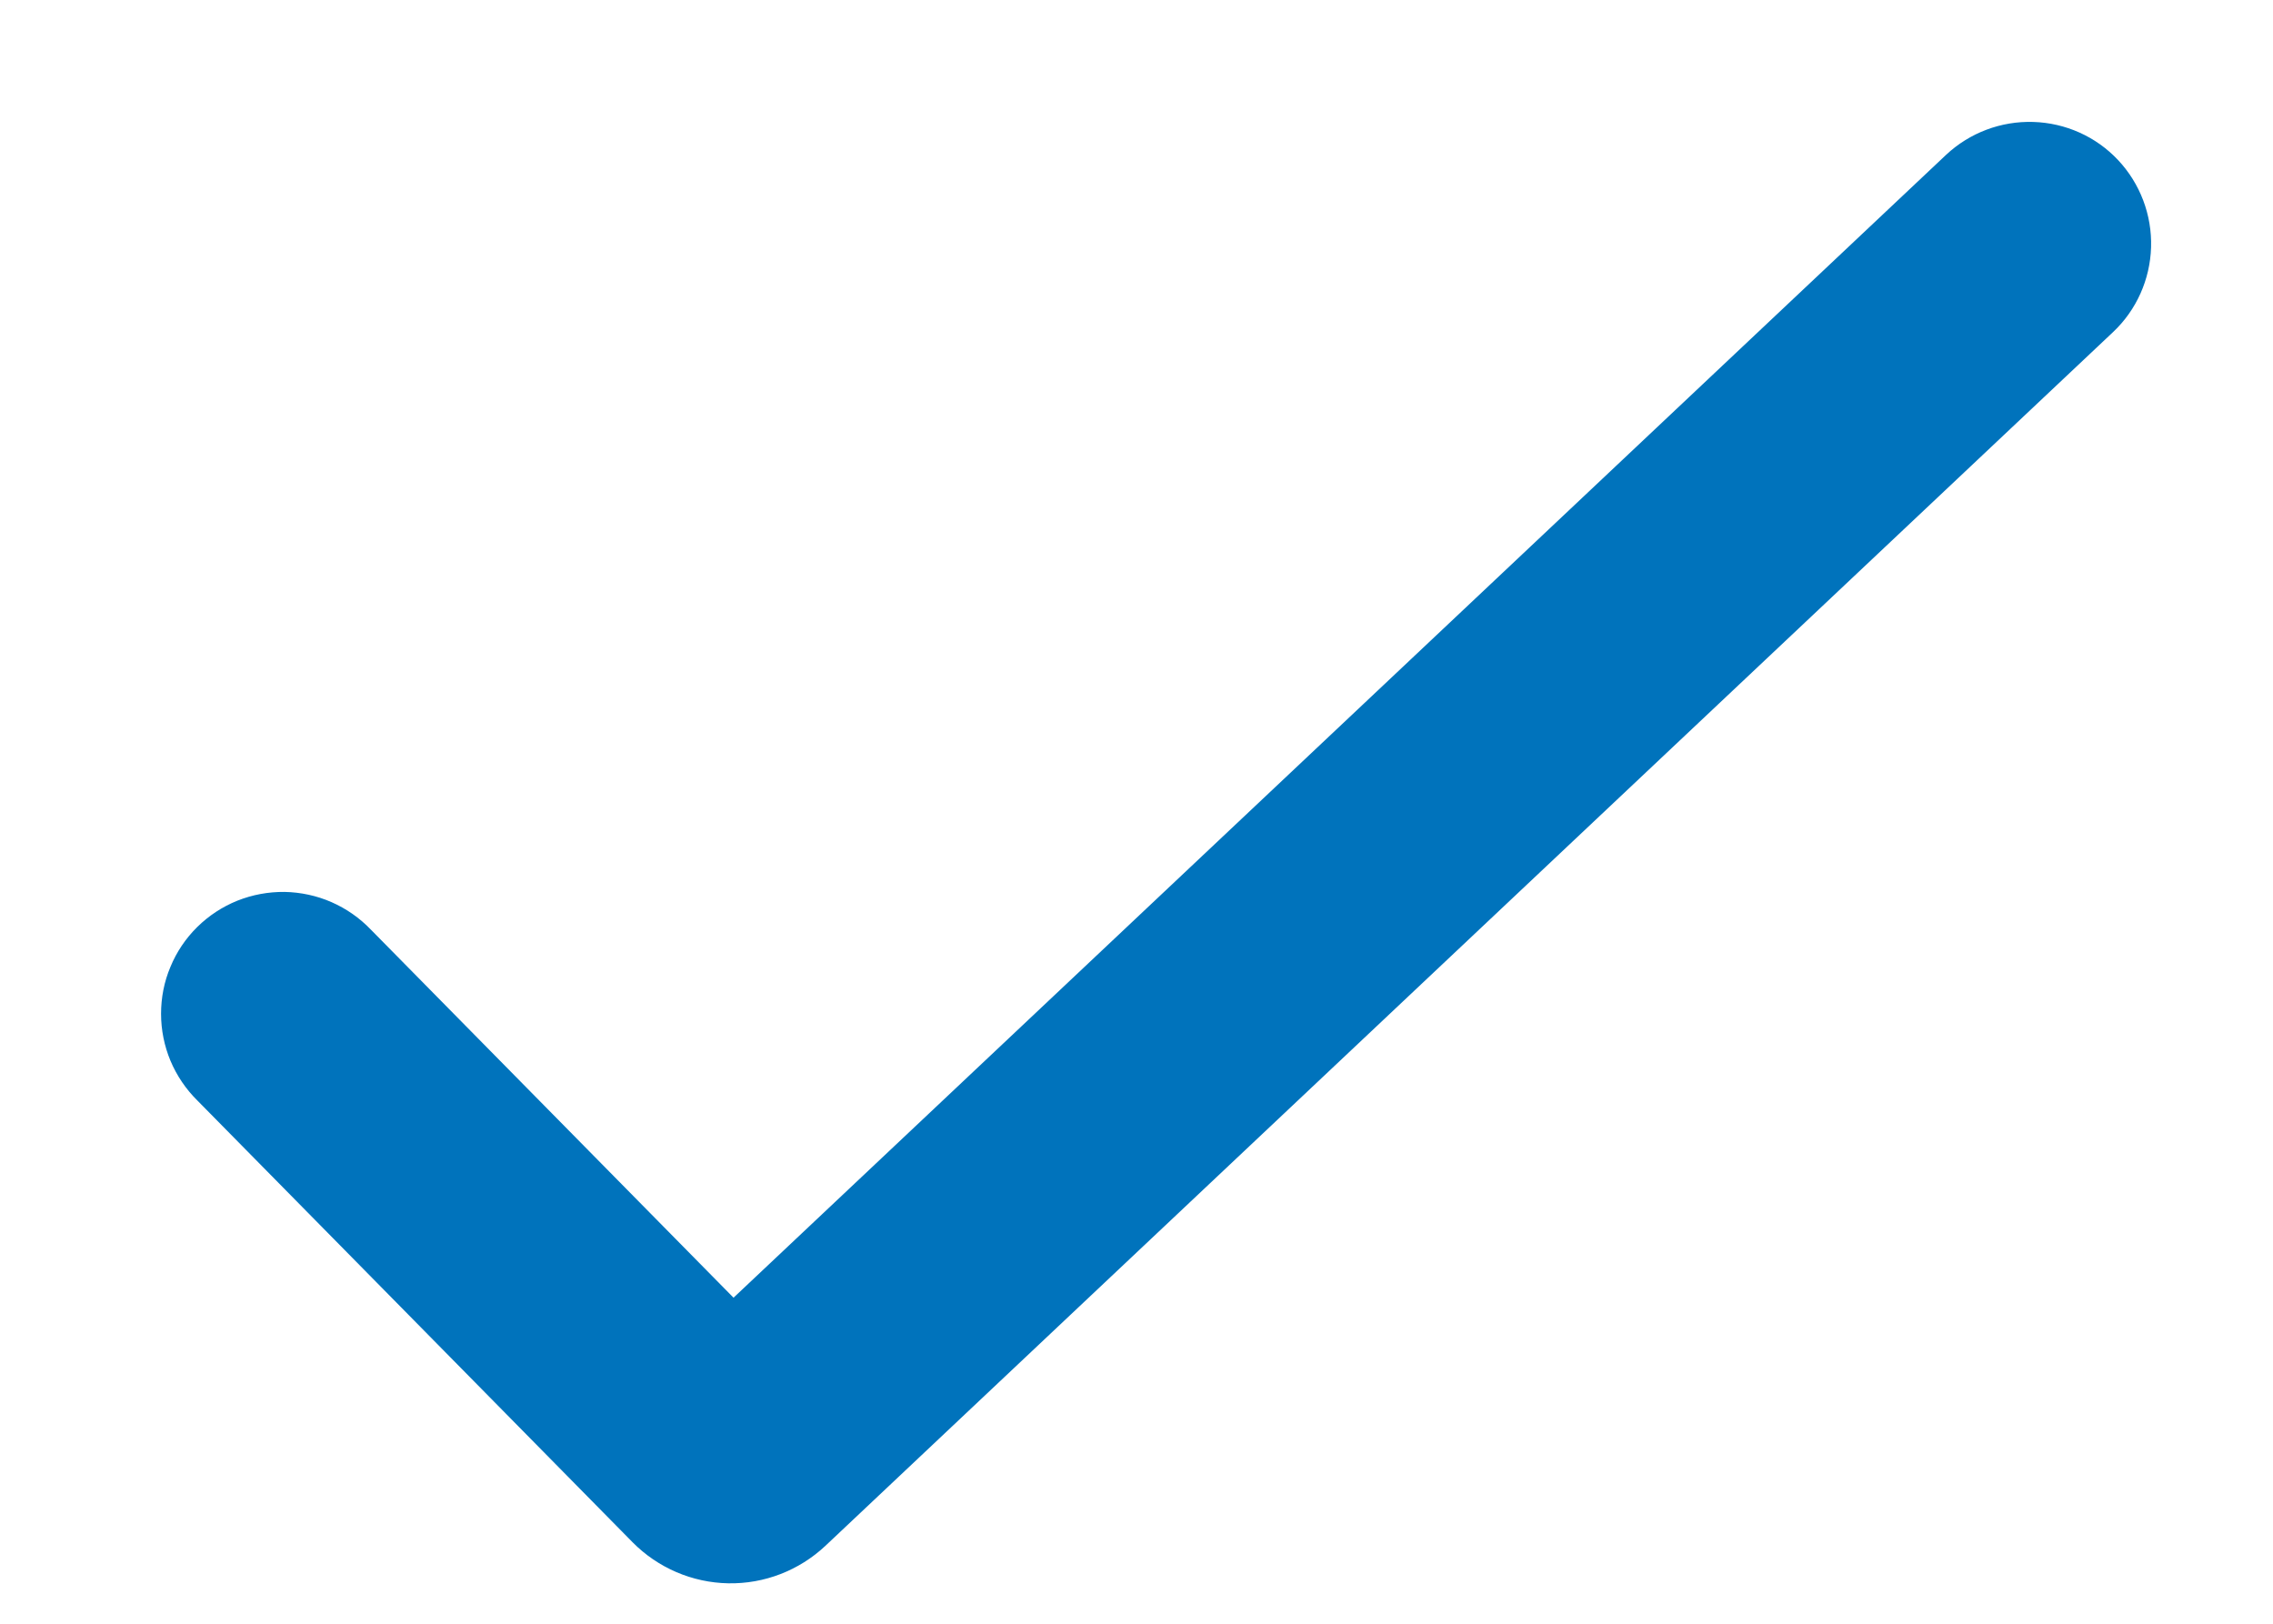 <svg width="14" height="10" viewBox="0 0 14 10" fill="none" xmlns="http://www.w3.org/2000/svg">
<path d="M13.046 0.986C13.182 1.131 13.255 1.324 13.249 1.523C13.243 1.721 13.159 1.91 13.014 2.046L5.084 9.52C4.922 9.672 4.708 9.755 4.486 9.751C4.264 9.747 4.052 9.656 3.896 9.498L1.216 6.778C1.145 6.708 1.089 6.625 1.05 6.533C1.012 6.442 0.992 6.343 0.992 6.244C0.992 6.144 1.011 6.046 1.05 5.954C1.088 5.862 1.144 5.779 1.215 5.709C1.286 5.639 1.37 5.584 1.462 5.547C1.555 5.51 1.653 5.492 1.753 5.493C1.852 5.495 1.951 5.516 2.042 5.556C2.133 5.596 2.215 5.653 2.284 5.725L4.518 7.992L11.986 0.954C12.131 0.818 12.324 0.745 12.523 0.751C12.722 0.757 12.91 0.841 13.046 0.986Z" fill="#0073BC"/>
</svg>
